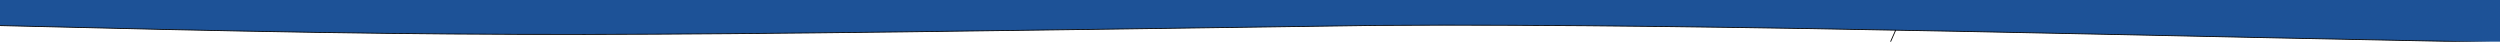 <svg width="3000" height="50" xmlns="http://www.w3.org/2000/svg"><title>background</title><path fill="none" d="M-1-1h3002v52H-1z"/><g><title>Layer 1</title><g stroke="null"><path class="st0" d="M837.64 19.8c817.44-12.505 890.194-14.736 1444.36.235l-16 36.032H-41.471c0-17.207-171.53-46.903-171.53-64.11C167.88-1.856 476.127 22.393 837.64 19.8z" fill-opacity="0"/><path class="st0" d="M1424.36 100.223C606.92 112.729 534.166 114.959-20 99.988l16-36.032h2307.47c0 17.208 171.53 46.904 171.53 64.111-380.88-6.189-689.127-30.438-1050.64-27.844z" fill-opacity="0" fill="#1d5297"/><path class="st0" d="M1424.36 380.223C606.92 392.729 534.166 394.959-20 379.988l16-36.032h2307.47c0 17.208 171.53 46.904 171.53 64.111-380.88-6.189-689.127-30.438-1050.64-27.844zM1652.448 30.485C705.919 43.772 621.678 46.141-20 30.237l18.526-38.28h2671.858c656-11.72 414.616 41.83 414.616 60.11-441.028-6.575-1013.95-24.337-1432.552-21.582z" fill="#1d5297"/></g></g></svg>